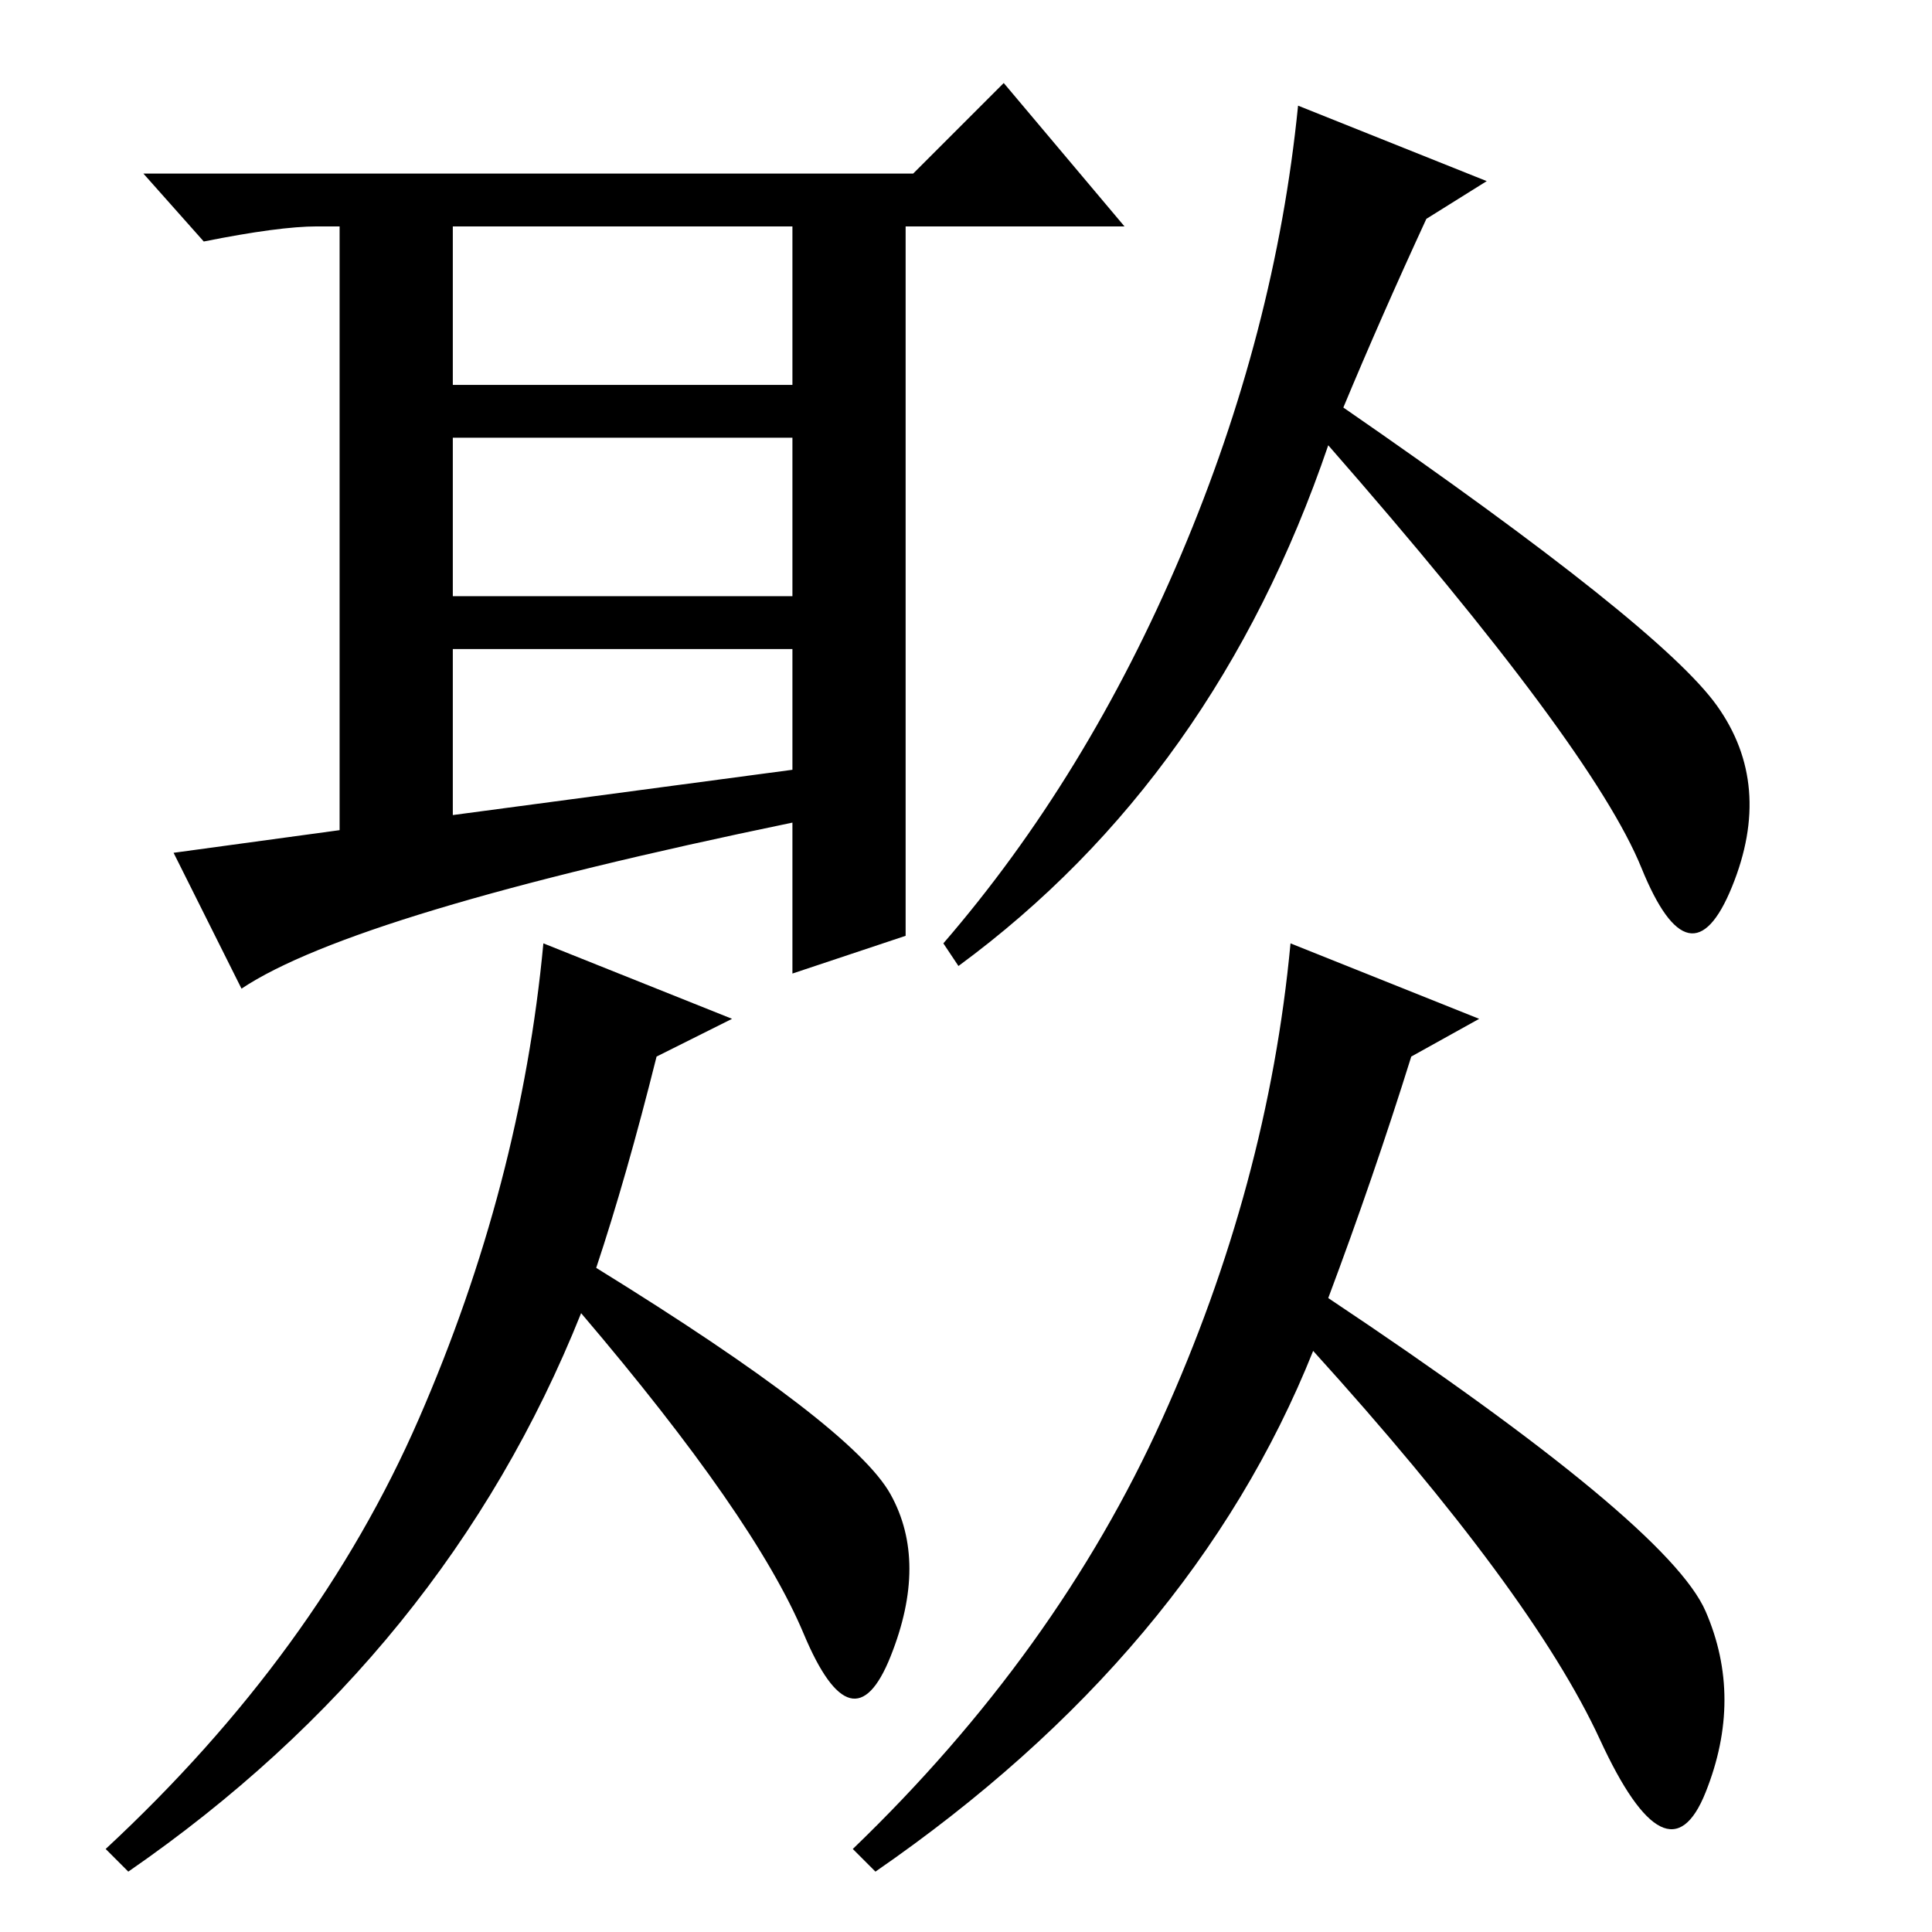 <?xml version="1.0" standalone="no"?>
<!DOCTYPE svg PUBLIC "-//W3C//DTD SVG 1.1//EN" "http://www.w3.org/Graphics/SVG/1.1/DTD/svg11.dtd" >
<svg xmlns="http://www.w3.org/2000/svg" xmlns:xlink="http://www.w3.org/1999/xlink" version="1.1" viewBox="0 -36 256 256">
  <g transform="matrix(1 0 0 -1 0 220)">
   <path fill="currentColor"
d="M60 205h45v21h-45v-21zM60 199v-22h45v21h-45v1zM60 148l45 6v16h-45v-22zM133 245l16 -19h-29v-94l-15 -5v20q-58 -12 -73 -22l-9 18l22 3v80h-3q-5 0 -15 -2l-8 9h102zM178 202q42 -29 49.5 -39.5t2 -24t-12 2.5t-41.5 56q-15 -44 -49 -69l-2 3q19 22 31.5 51.5
t15.5 59.5l25 -10l-8 -5q-6 -13 -11 -25zM79 88q34 -21 39 -30t0 -21.5t-11.5 3t-29.5 42.5q-18 -45 -60 -74l-3 3q28 26 41.5 57t16.5 63l25 -10l-10 -5q-4 -16 -8 -28zM176 84q45 -30 50 -41.5t0 -24t-14 7t-38 51.5q-16 -40 -58 -69l-3 3q27 26 41 57t17 63l25 -10l-9 -5
q-5 -16 -11 -32z" />
  </g>

</svg>

